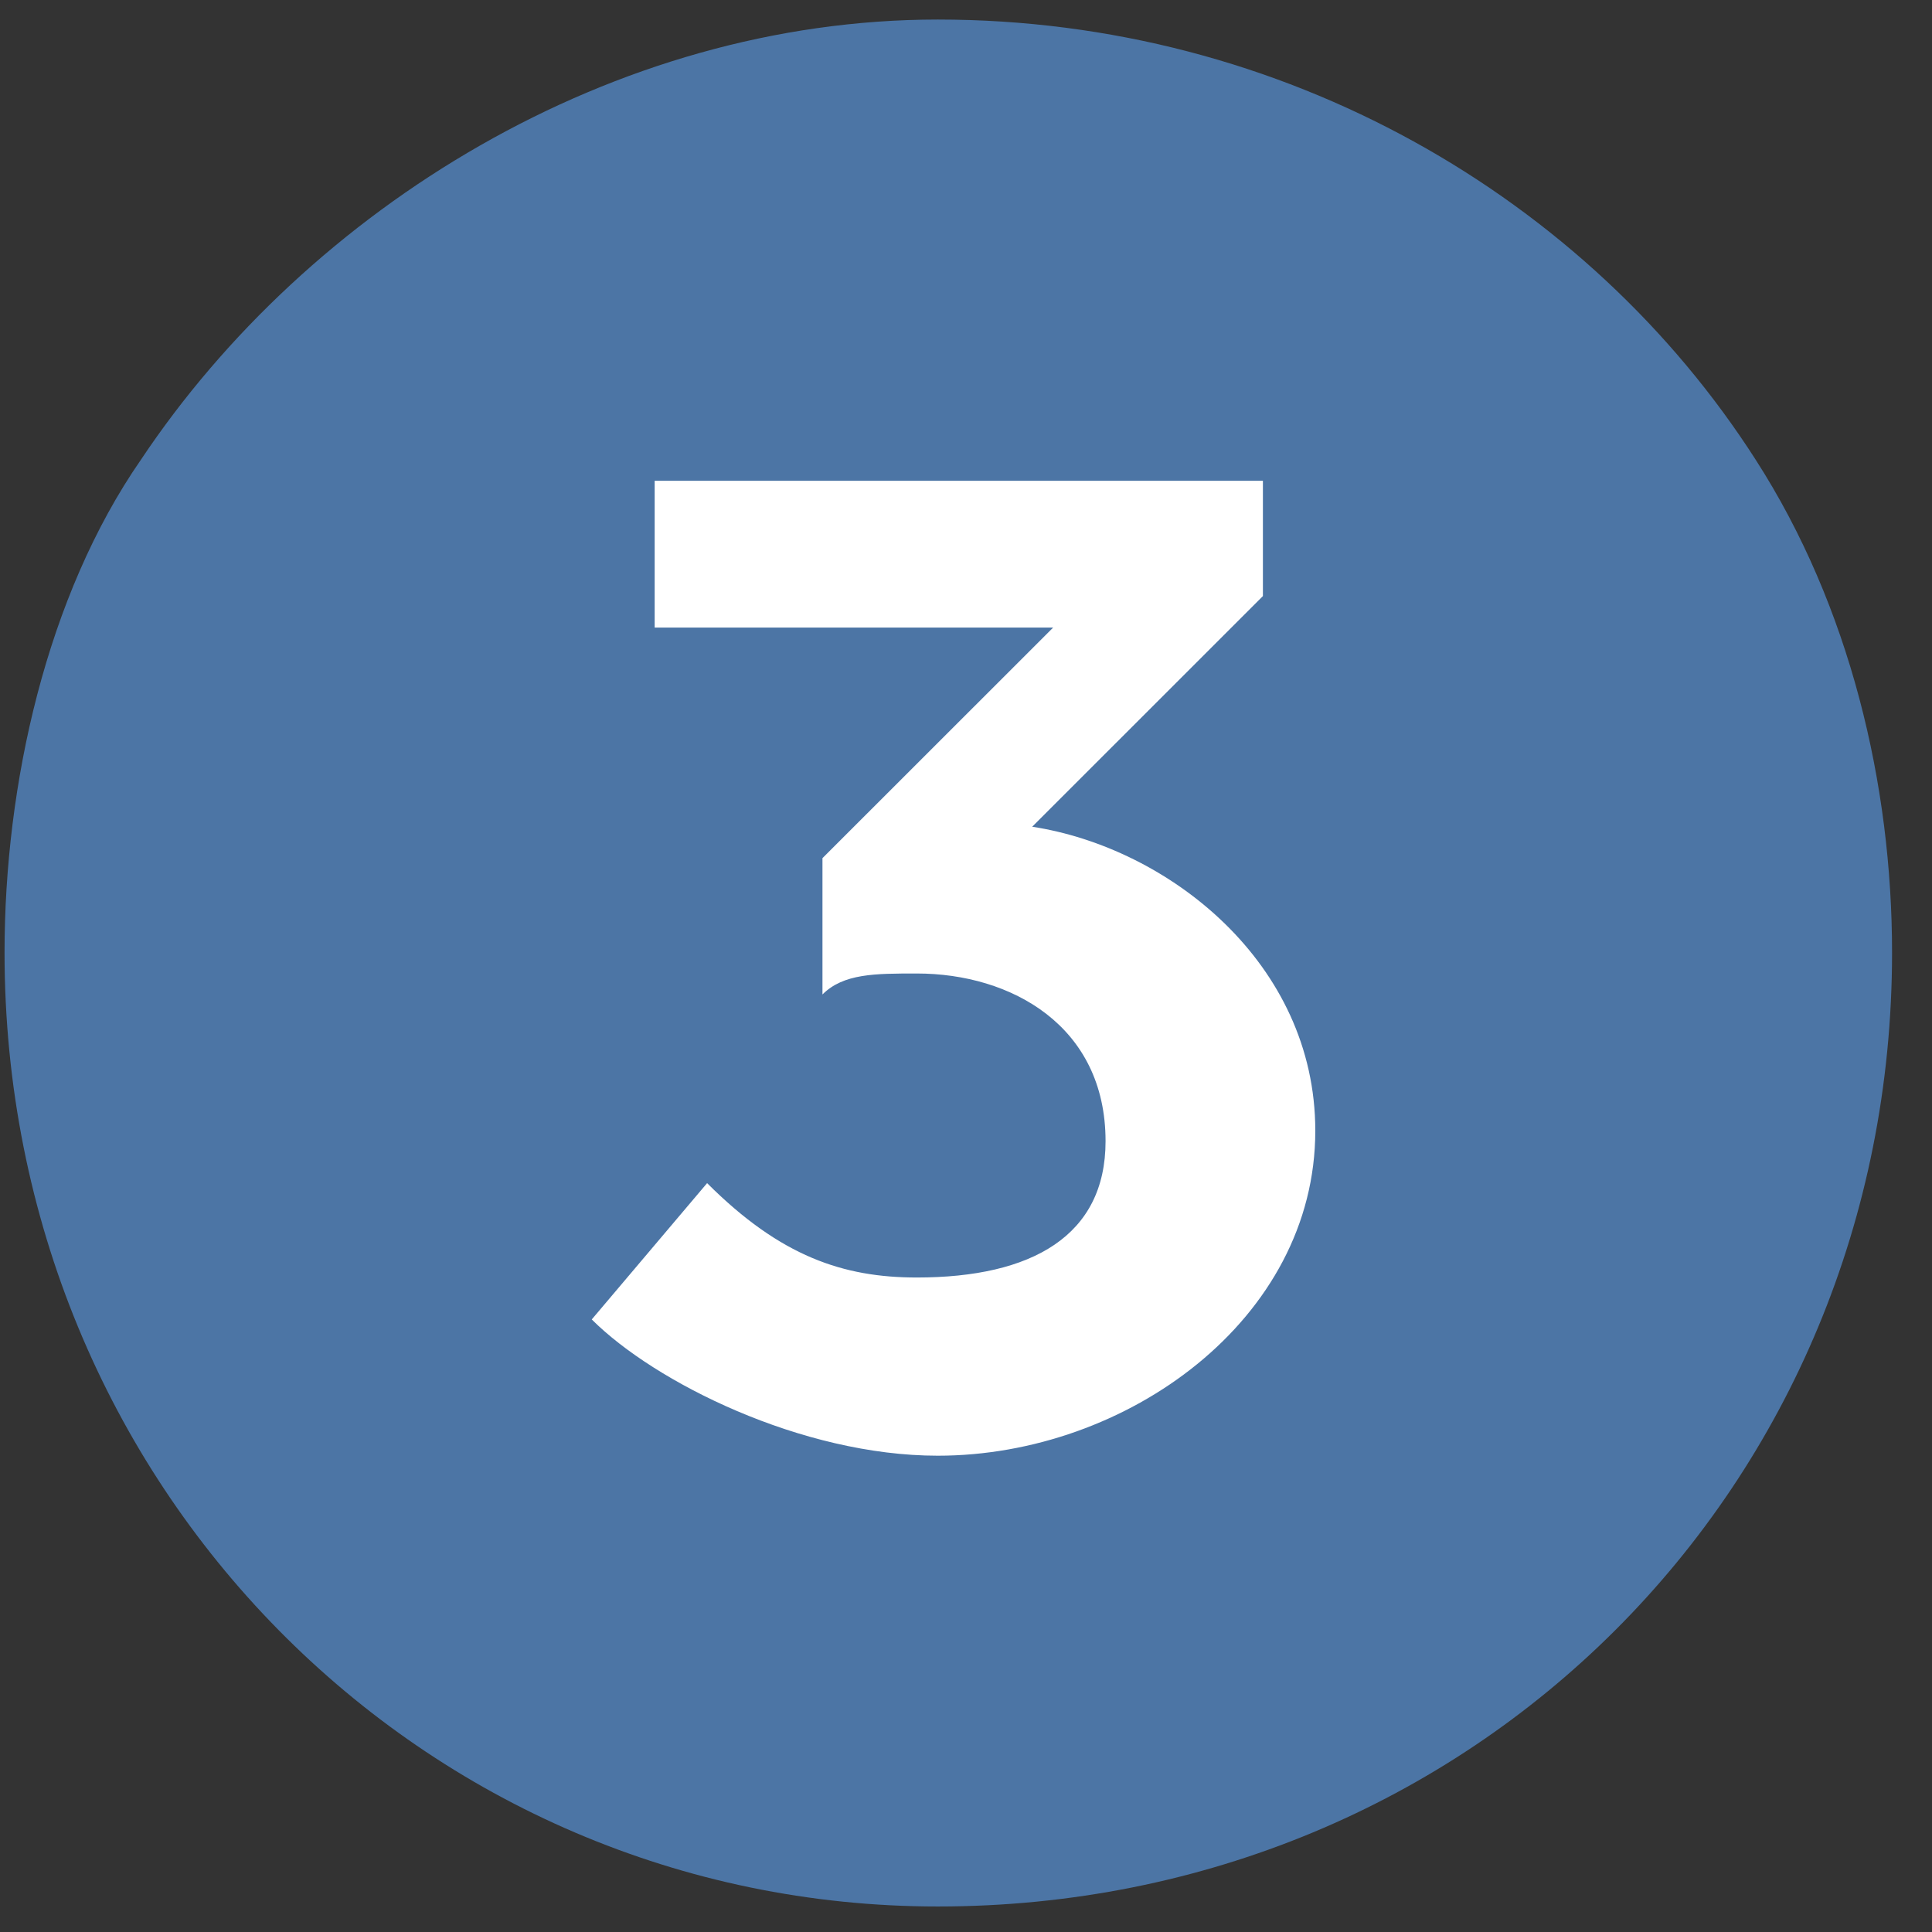 <svg width="34" height="34" viewBox="0 0 34 34" fill="none" xmlns="http://www.w3.org/2000/svg">
<rect x="0" y="0" width="34" height="34" fill="#333333" stroke="none"/>
<path d="M16.505 2.004C8.386 2.004 1.742 8.645 1.742 16.763C1.742 25.433 8.386 31.89 16.505 31.89C25.178 31.89 31.637 25.249 31.637 16.763C31.637 8.461 25.178 2.004 16.505 2.004Z" fill="white"/>
<path d="M16.504 0.344C10.783 0.344 5.432 3.664 2.479 8.092C0.818 10.49 0.08 13.811 0.08 16.763C0.08 26.171 7.462 33.551 16.504 33.551C25.915 33.551 33.297 26.171 33.297 16.763C33.297 13.811 32.559 10.675 30.898 8.092C27.945 3.48 22.594 0.344 16.504 0.344ZM11.521 10.859V8.461H22.225V10.49L18.165 14.549C20.564 14.918 23.147 16.947 23.147 19.899C23.147 23.22 19.826 25.618 16.504 25.618C14.105 25.618 11.521 24.326 10.414 23.22L12.444 20.821C13.736 22.113 14.843 22.482 16.135 22.482C18.165 22.482 19.456 21.744 19.456 20.083C19.456 18.054 17.796 17.132 16.135 17.132C15.397 17.132 14.843 17.132 14.474 17.501V15.102L18.534 11.044H11.521V10.859Z" fill="#4C75A5"/>
</svg>
